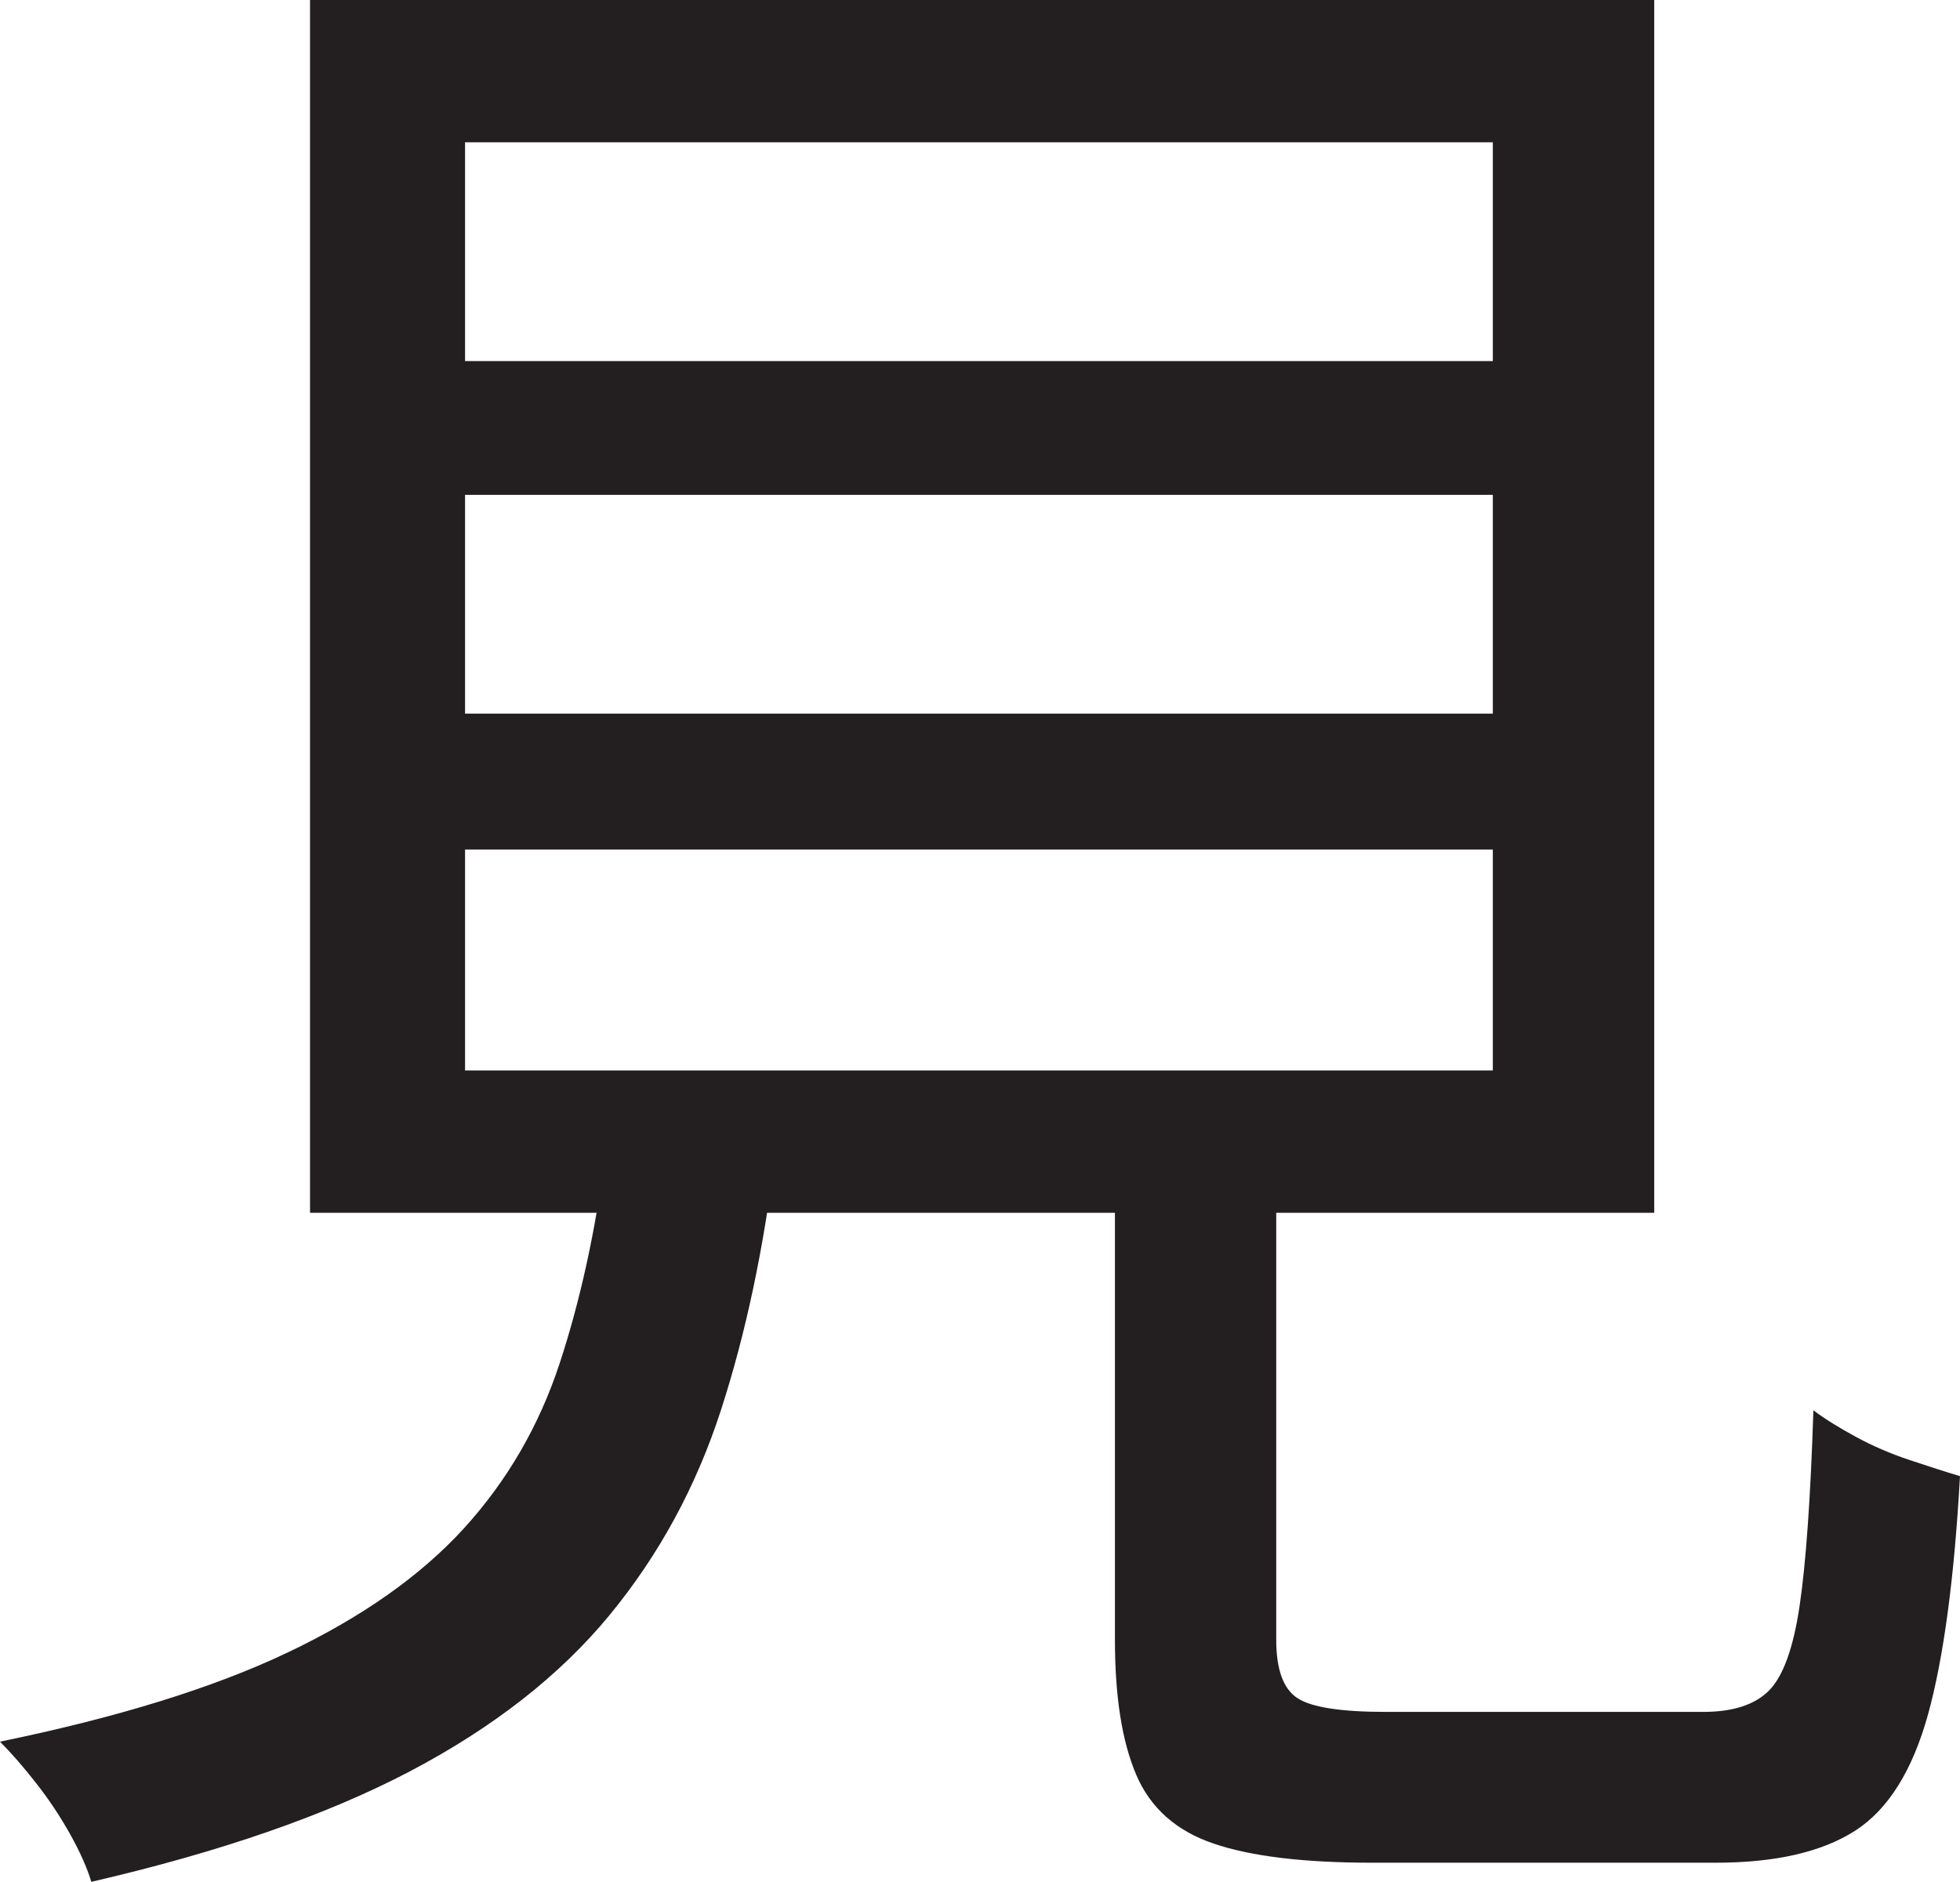 <?xml version="1.0" encoding="UTF-8"?>
<svg id="Layer_1" data-name="Layer 1" xmlns="http://www.w3.org/2000/svg" viewBox="0 0 230.75 221.5">
  <path d="M71.25,136h20c-1.34,11-3.46,21-6.38,30-2.92,9-7.29,17.04-13.12,24.12-5.84,7.09-13.67,13.21-23.5,18.38-9.84,5.16-22.34,9.5-37.5,13-.5-1.67-1.34-3.54-2.5-5.62-1.17-2.09-2.5-4.09-4-6-1.5-1.92-2.92-3.54-4.25-4.88,13.83-2.84,25.12-6.33,33.88-10.5,8.75-4.16,15.66-9.04,20.75-14.62,5.08-5.58,8.83-12.04,11.25-19.38,2.41-7.33,4.21-15.5,5.38-24.5ZM36.5,0h158.25v142.75H36.5V0ZM54.75,16.75v25.75h121v-25.75H54.75ZM54.75,58.25v25.75h121v-25.75H54.75ZM54.75,100v26h121v-26H54.75ZM131.25,130.5h19v62.5c0,3.5.83,5.79,2.5,6.88,1.66,1.09,5.16,1.62,10.5,1.62h37.25c3.5,0,6.08-.83,7.75-2.5s2.88-5,3.62-10,1.29-12.66,1.62-23c1.33,1,3,2.04,5,3.12,2,1.09,4.12,2,6.38,2.75s4.21,1.38,5.88,1.88c-.67,12-1.92,21.34-3.75,28-1.84,6.66-4.71,11.25-8.62,13.75-3.92,2.5-9.38,3.75-16.38,3.75h-40.5c-8,0-14.21-.75-18.62-2.25-4.42-1.5-7.46-4.21-9.12-8.12-1.67-3.92-2.5-9.21-2.5-15.88v-62.5Z" style="fill: #231f20; stroke-width: 0px;"/>
</svg>